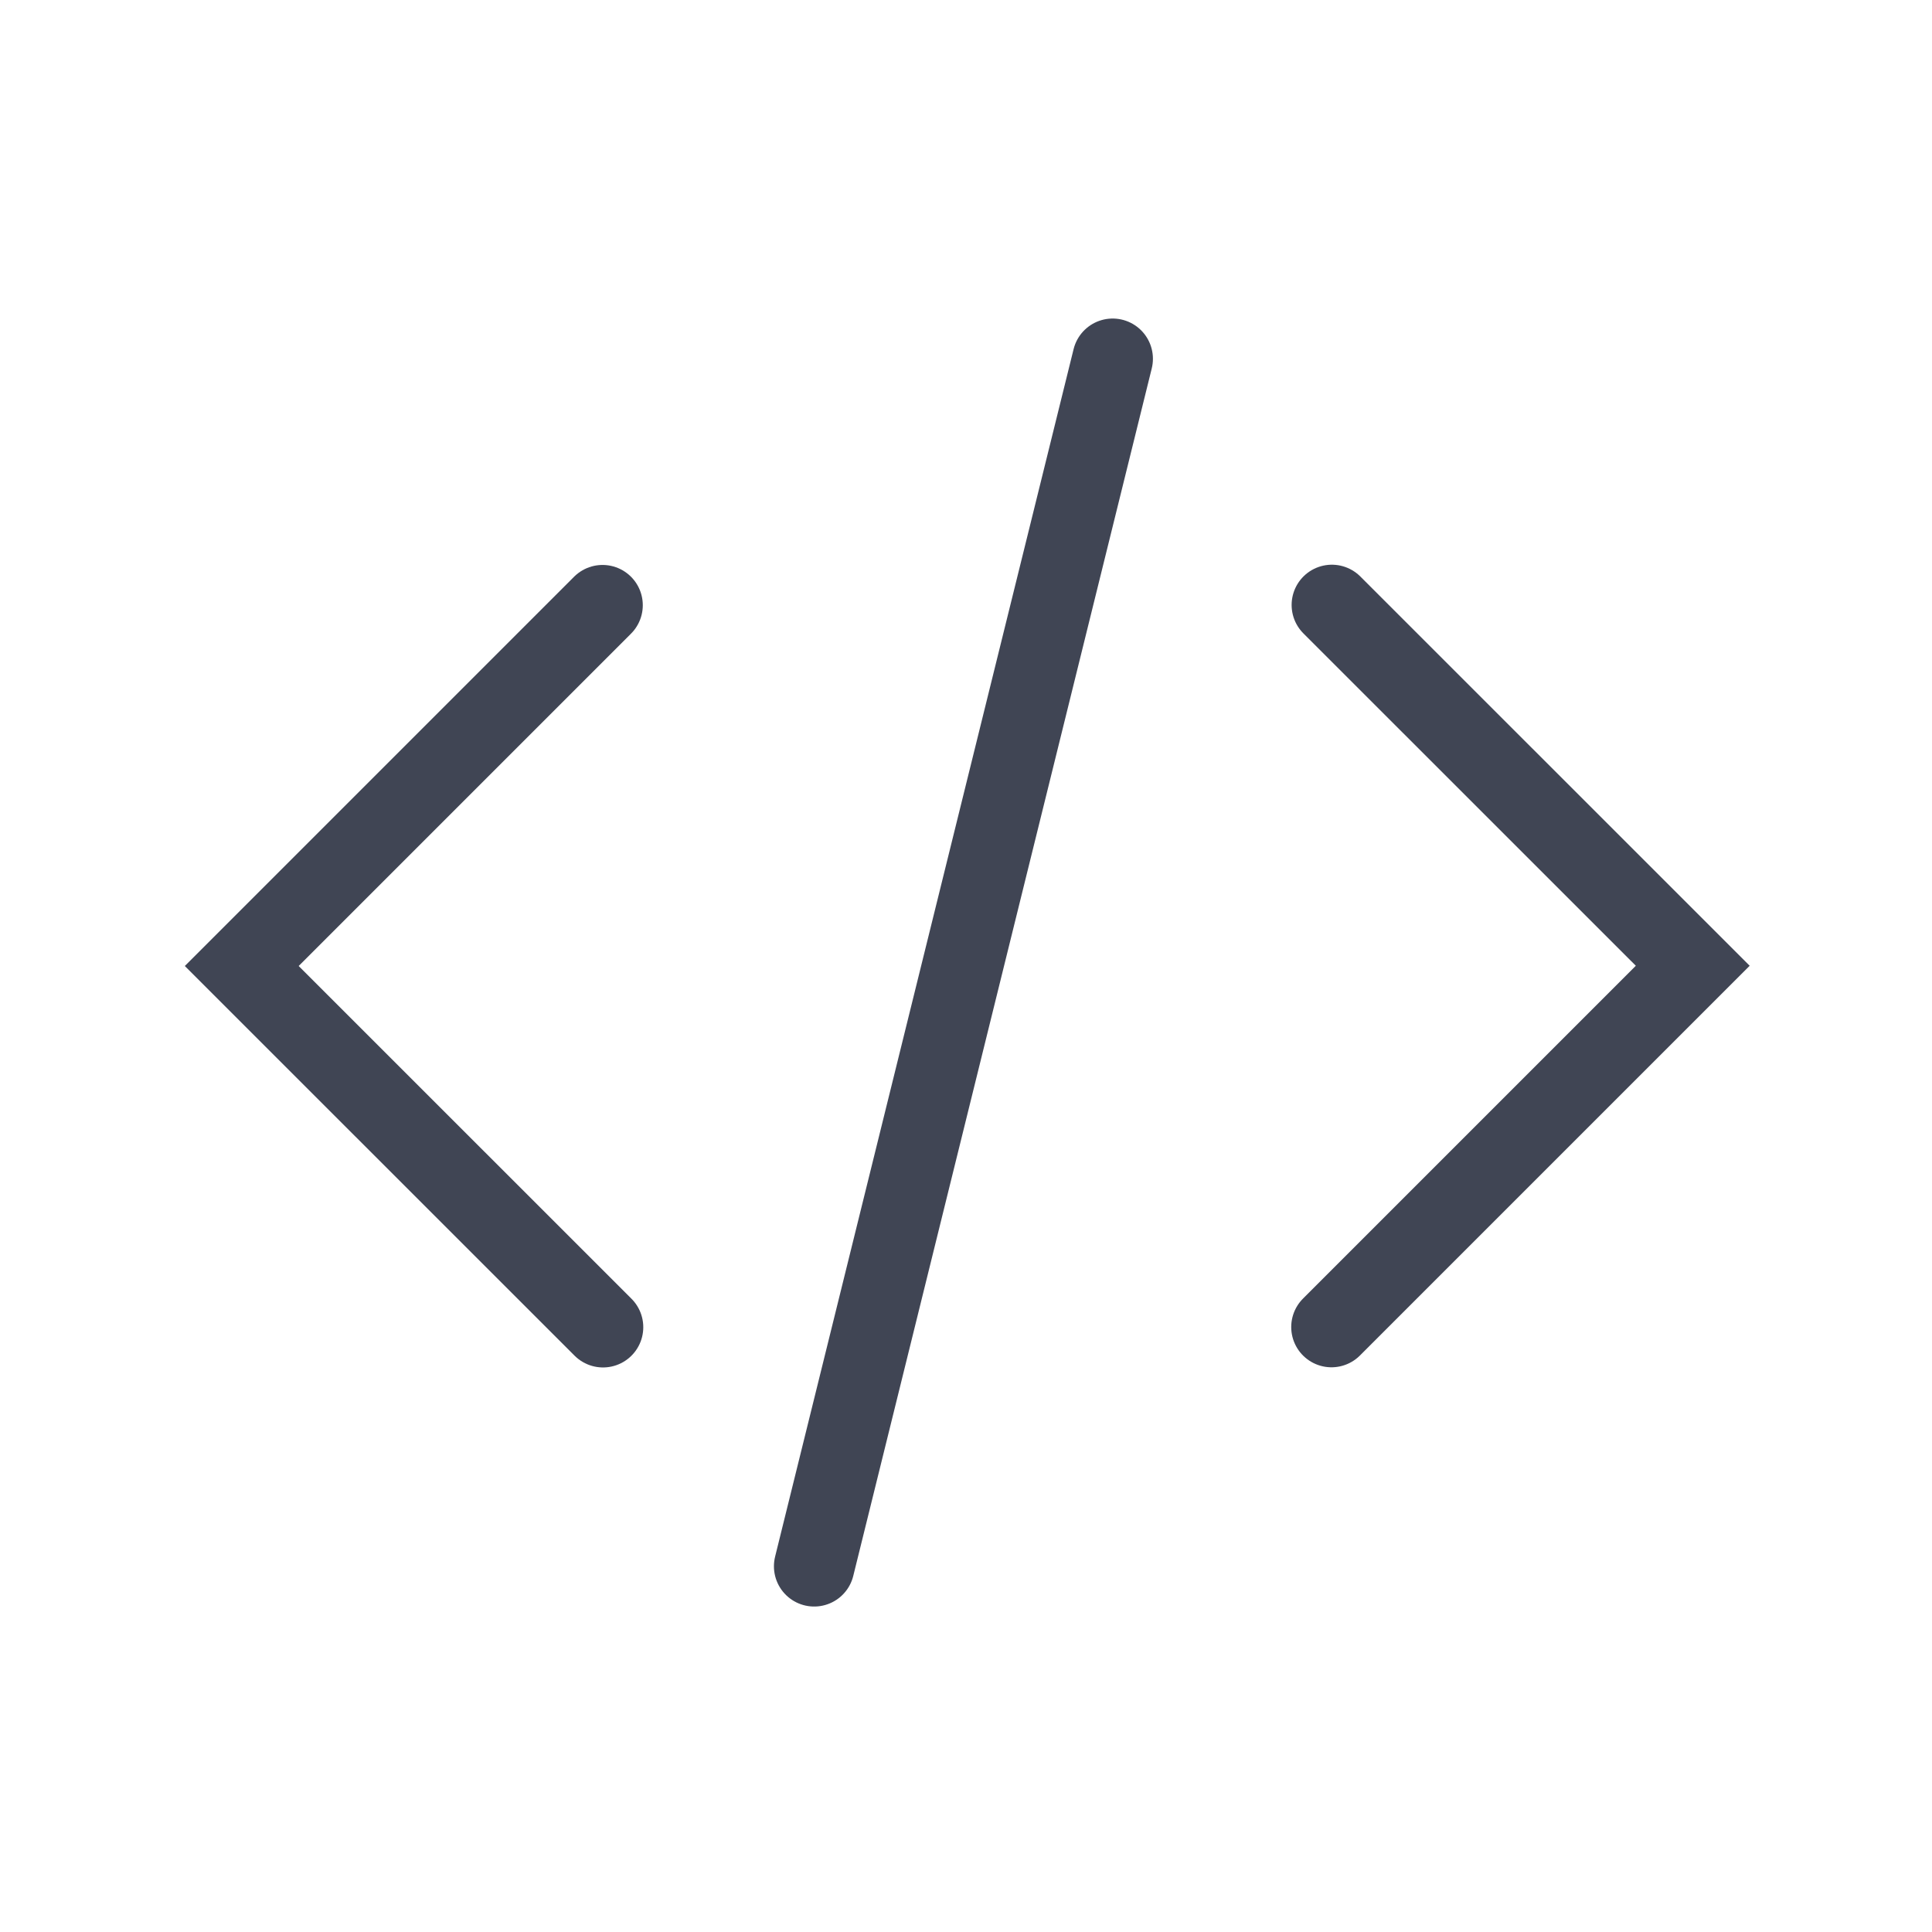 <svg id="artwork" xmlns="http://www.w3.org/2000/svg" viewBox="0 0 24 24"><polyline points="16.545 7.515 21.028 11.997 16.54 16.485" style="fill:none;stroke:#404554;stroke-linecap:round;stroke-miterlimit:10"/><polyline points="7.485 7.518 3.003 12 7.491 16.487" style="fill:none;stroke:#404554;stroke-linecap:round;stroke-miterlimit:10"/><line x1="10.114" y1="19.457" x2="13.822" y2="4.457" style="fill:none;stroke:#404554;stroke-linecap:round;stroke-miterlimit:10"/></svg>